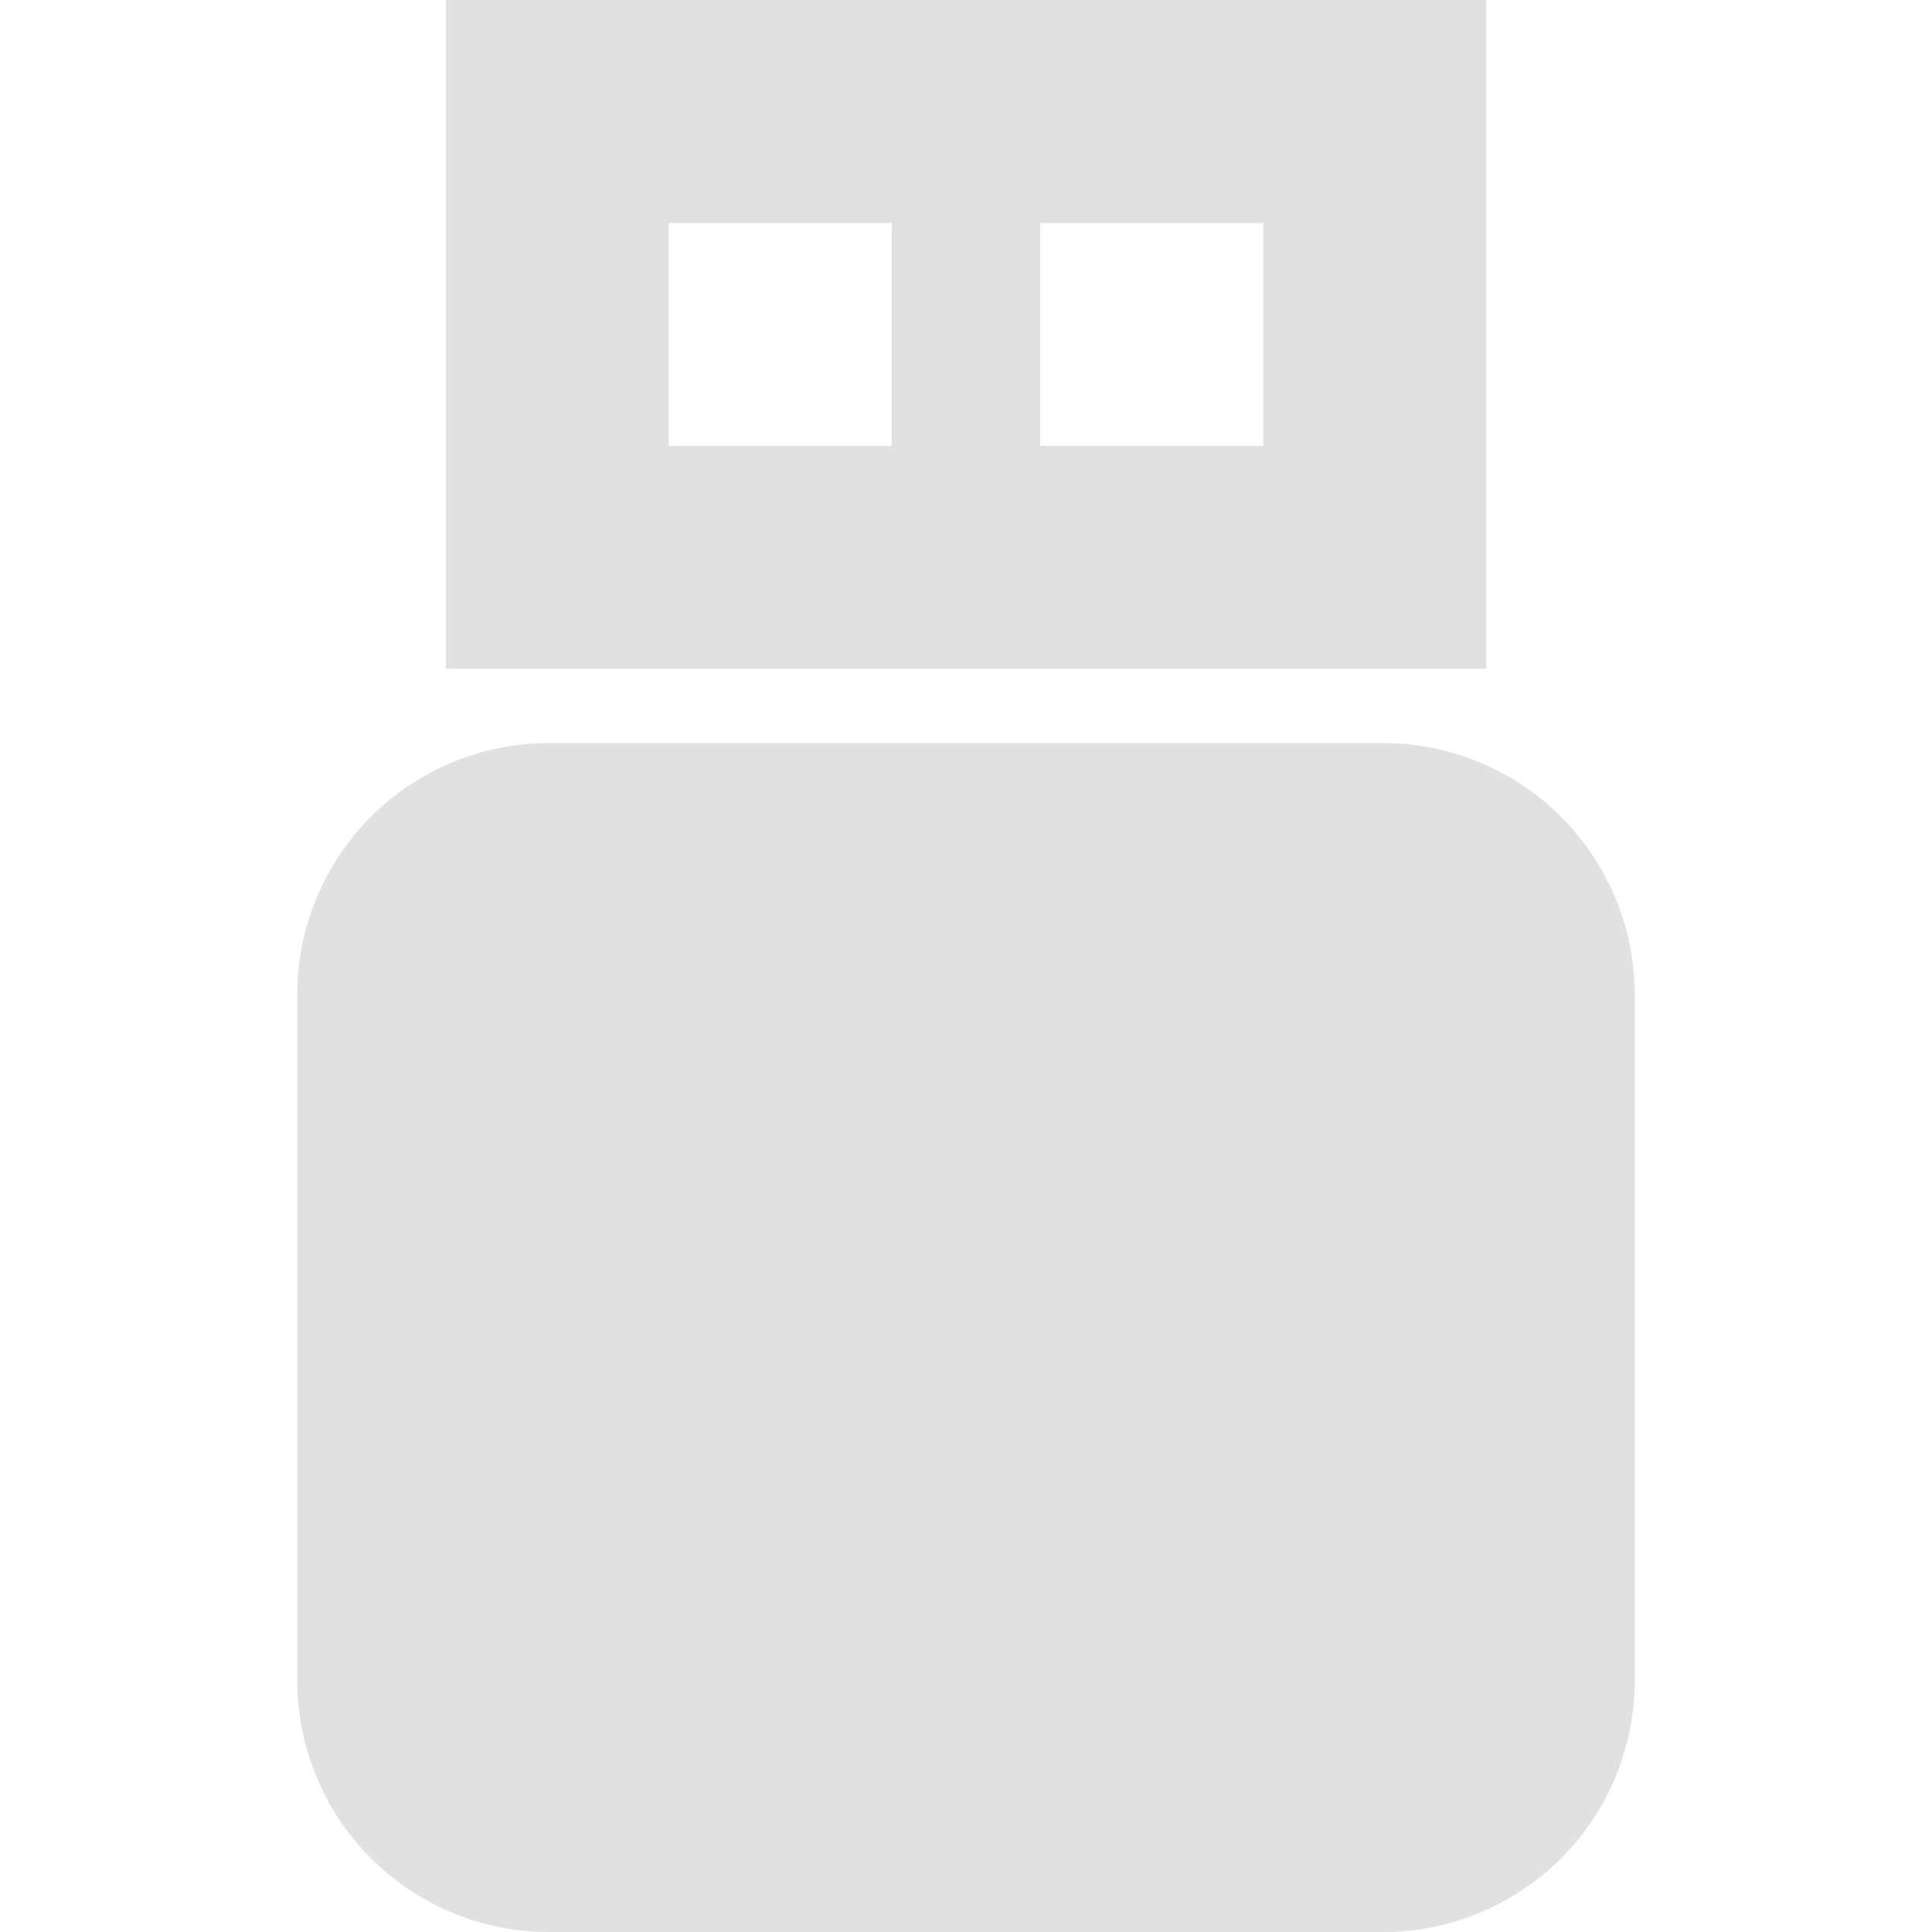 <svg xmlns="http://www.w3.org/2000/svg" style="isolation:isolate" width="16" height="16"><defs><clipPath id="a"><path d="M0 0h16v16H0z"/></clipPath></defs><g clip-path="url(#a)"><path fill="currentColor" d="M17.09-.09h4.625v3.594H17.09zM3.692 0v5.538h8.616V0H3.692zm1.846 1.846h1.847v1.846H5.538V1.846zm3.077 0h1.847v1.846H8.615V1.846zM4.558 6.154A2.083 2.083 0 0 0 2.462 8.25v5.654A2.084 2.084 0 0 0 4.558 16h6.884a2.083 2.083 0 0 0 2.096-2.096V8.25a2.084 2.084 0 0 0-2.096-2.096H4.558z" color="#e1e1e1"/></g></svg>